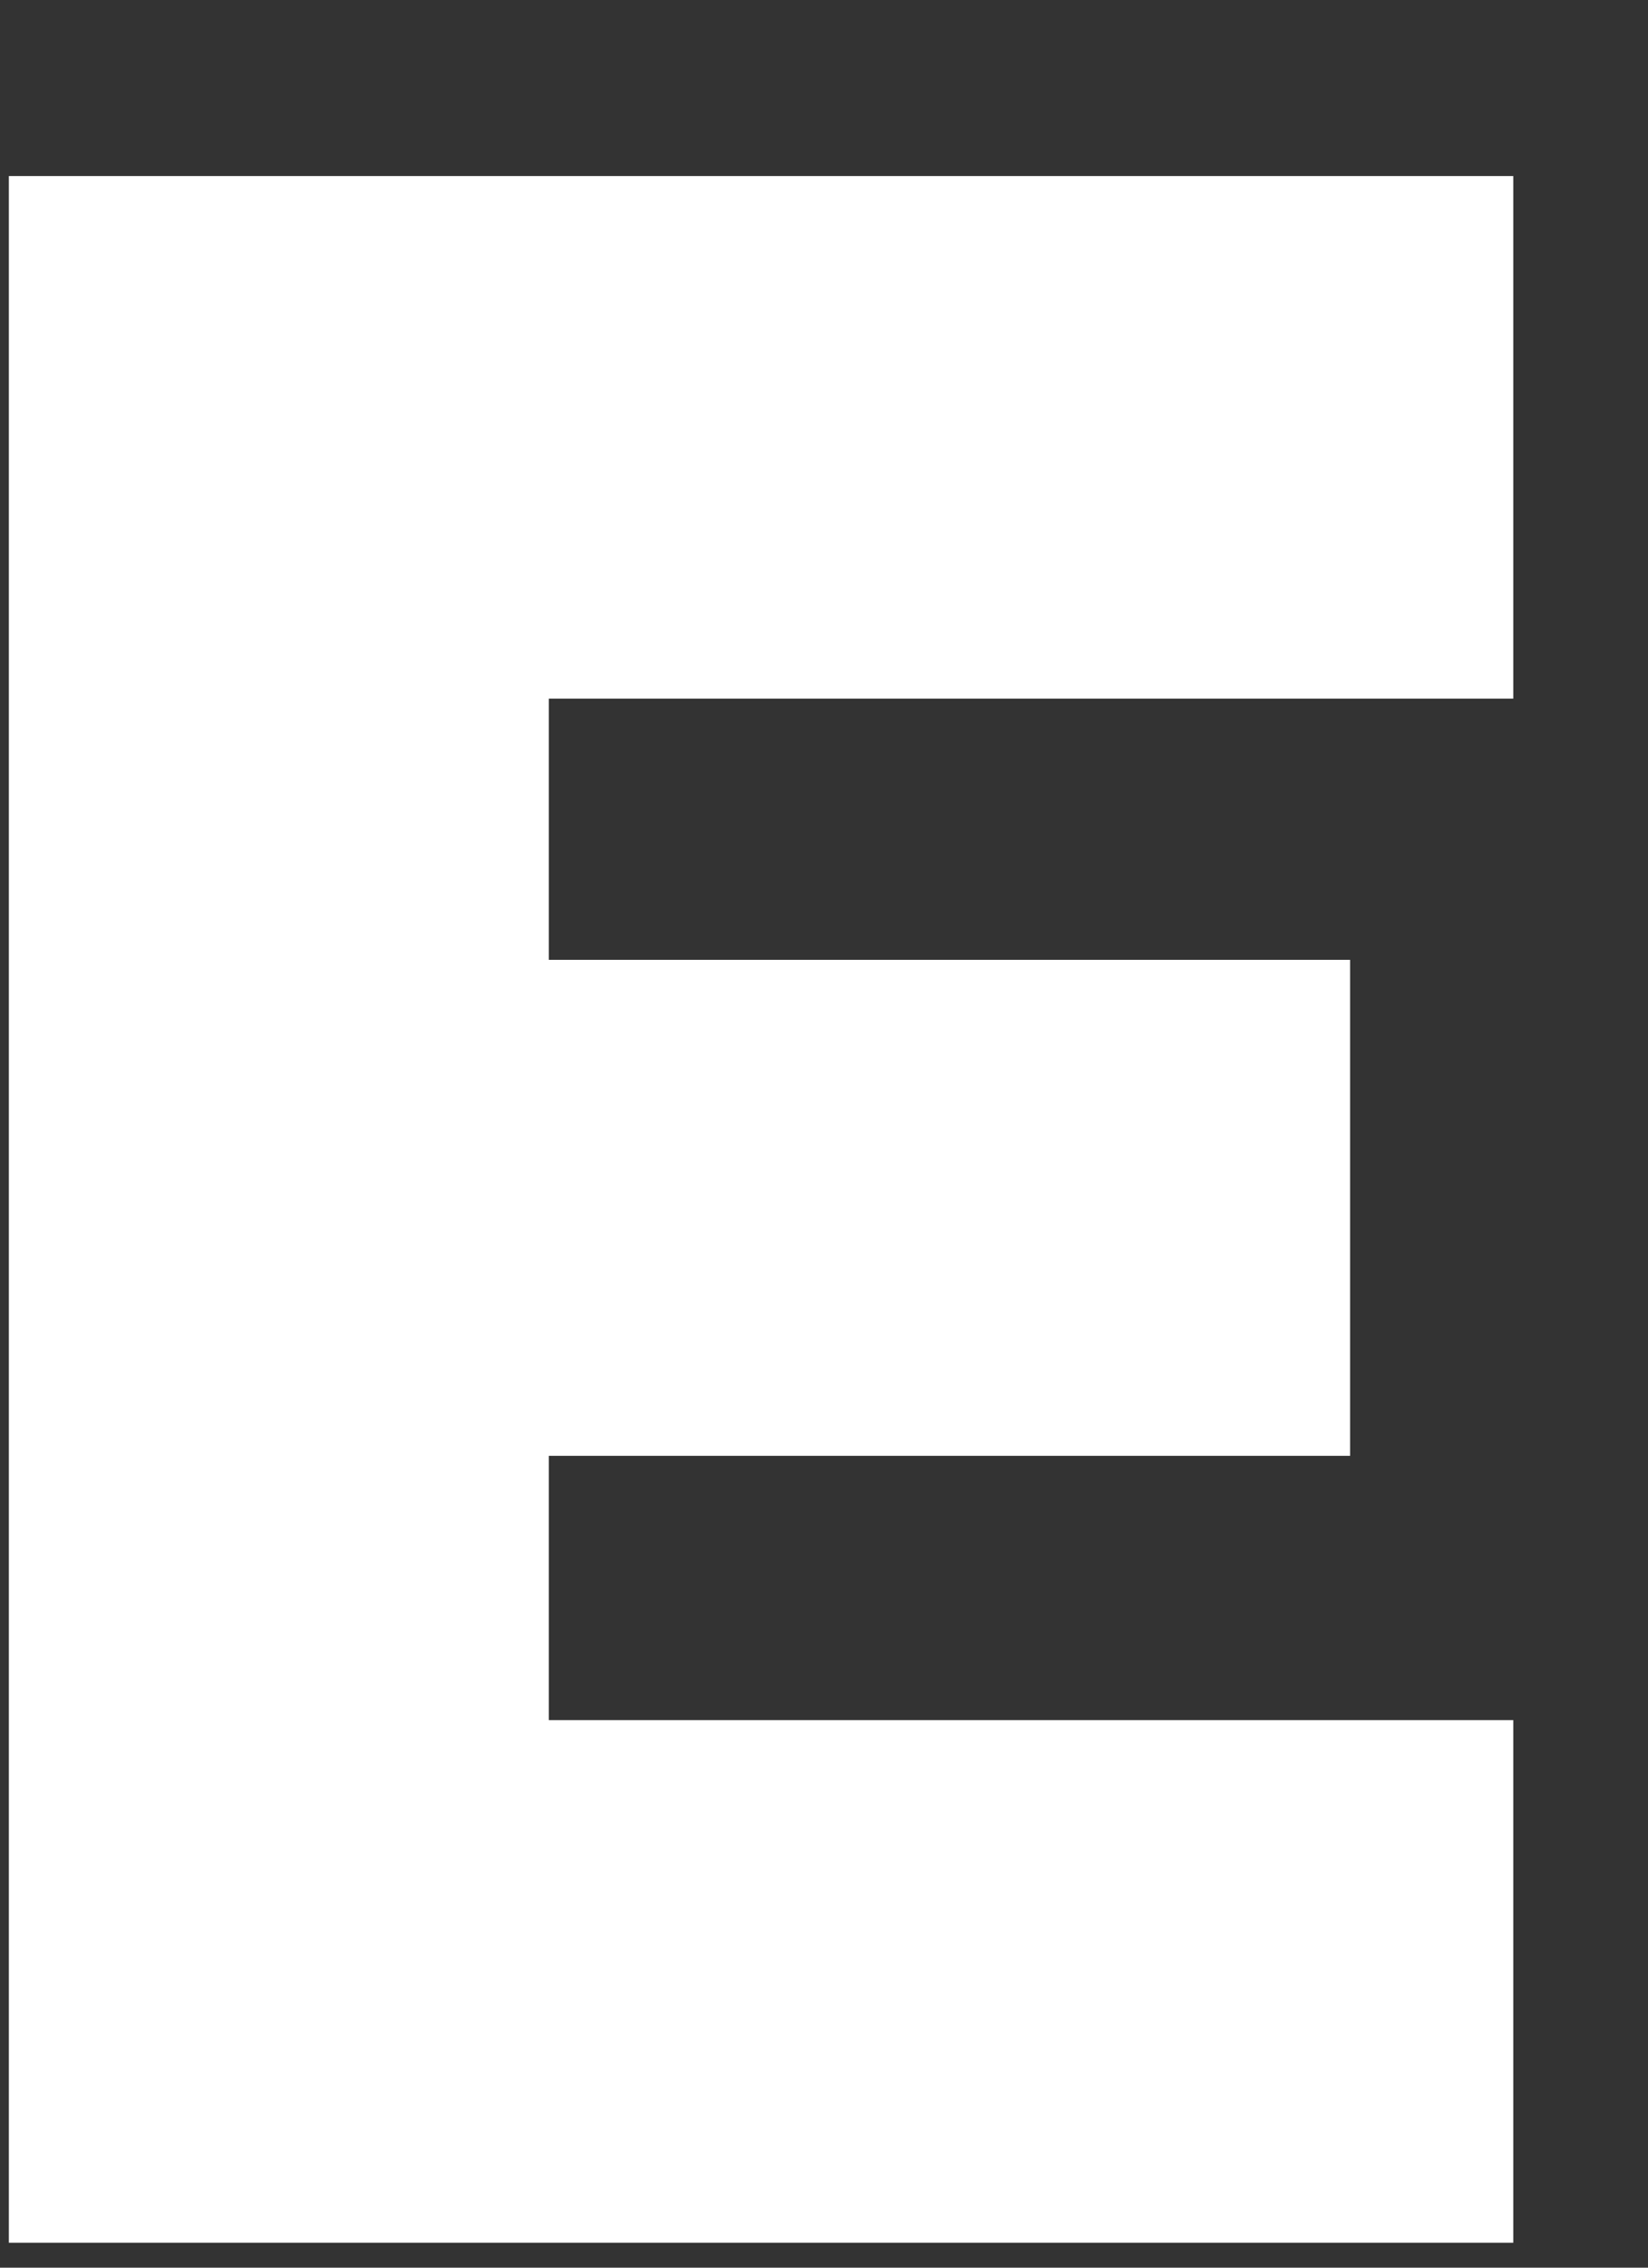<svg width="8" height="11" viewBox="0 0 8 11" fill="none" xmlns="http://www.w3.org/2000/svg">
<rect x="0" y="0" width="8" height="11" fill="#333333" stroke="none"/>
<path d="M0.043 0.854H7.346V3.389H2.664V4.656H6.554V7.062H2.664V8.344H7.346V10.879H0.043V0.854Z" fill="white"/>
</svg>
